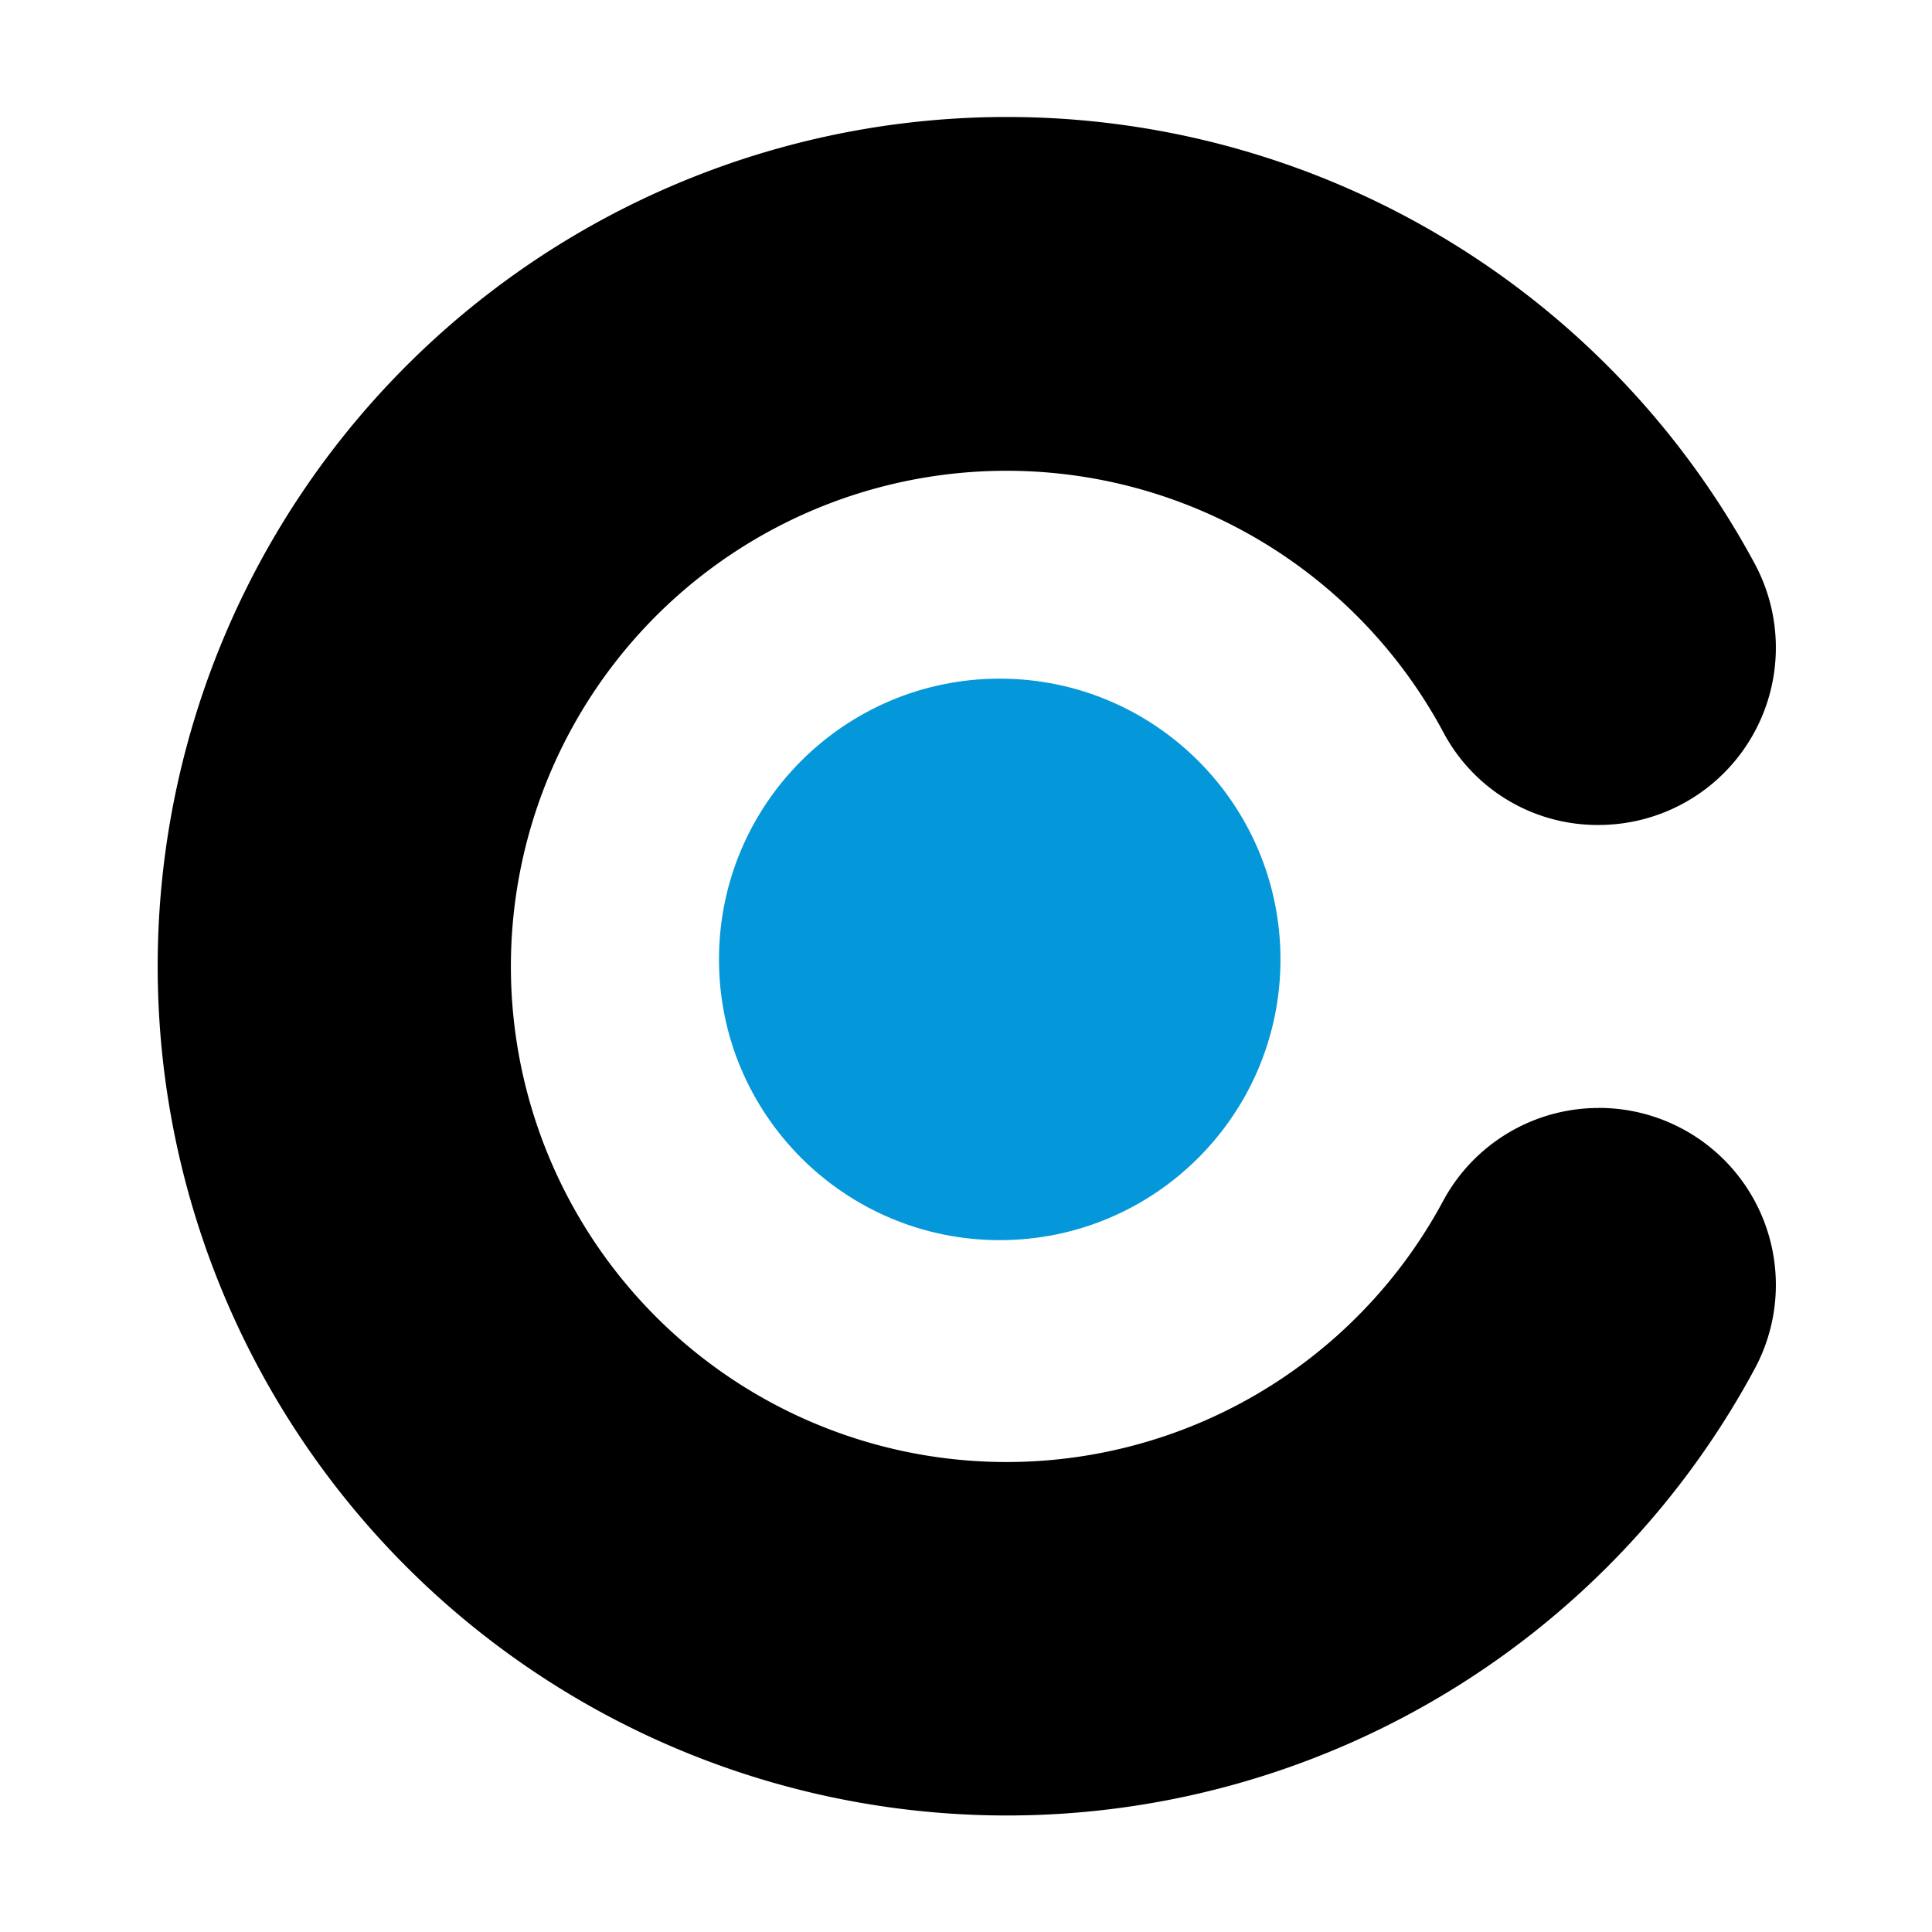 <svg xmlns="http://www.w3.org/2000/svg" version="1.1" xmlns:xlink="http://www.w3.org/1999/xlink" xmlns:svgjs="http://svgjs.com/svgjs" width="1000" height="1000"><g transform="matrix(31.25,0,0,31.25,-12.176,27.402)"><svg xmlns="http://www.w3.org/2000/svg" version="1.1" xmlns:xlink="http://www.w3.org/1999/xlink" xmlns:svgjs="http://svgjs.com/svgjs" width="32" height="30"><svg width="32" height="30" xmlns="http://www.w3.org/2000/svg" clip-rule="evenodd" version="1.1">
 <g id="Layer_1">
  <title>Layer 1</title>
  <g id="svg_11" transform="translate(4 3) scale(0.93 0.93)" data-gra="path-name">
   <path id="svg_14" fill="currentColor" d="m24.59,15.563a3.152,3.152 90 0 1 2.792,4.622a15.125,15.125 90 1 1 -0.024,-14.335a3.158,3.158 90 0 1 -2.765,4.674a3.107,3.107 90 0 1 -2.75,-1.615a8.827,8.827 90 1 0 -0.021,8.307a3.146,3.146 90 0 1 2.768,-1.652l0,0z"></path>
   <circle id="svg_13" fill="#0497d9" r="5" cy="12.918" cx="13.923"></circle>
  </g>
 </g>

</svg></svg></g></svg>
